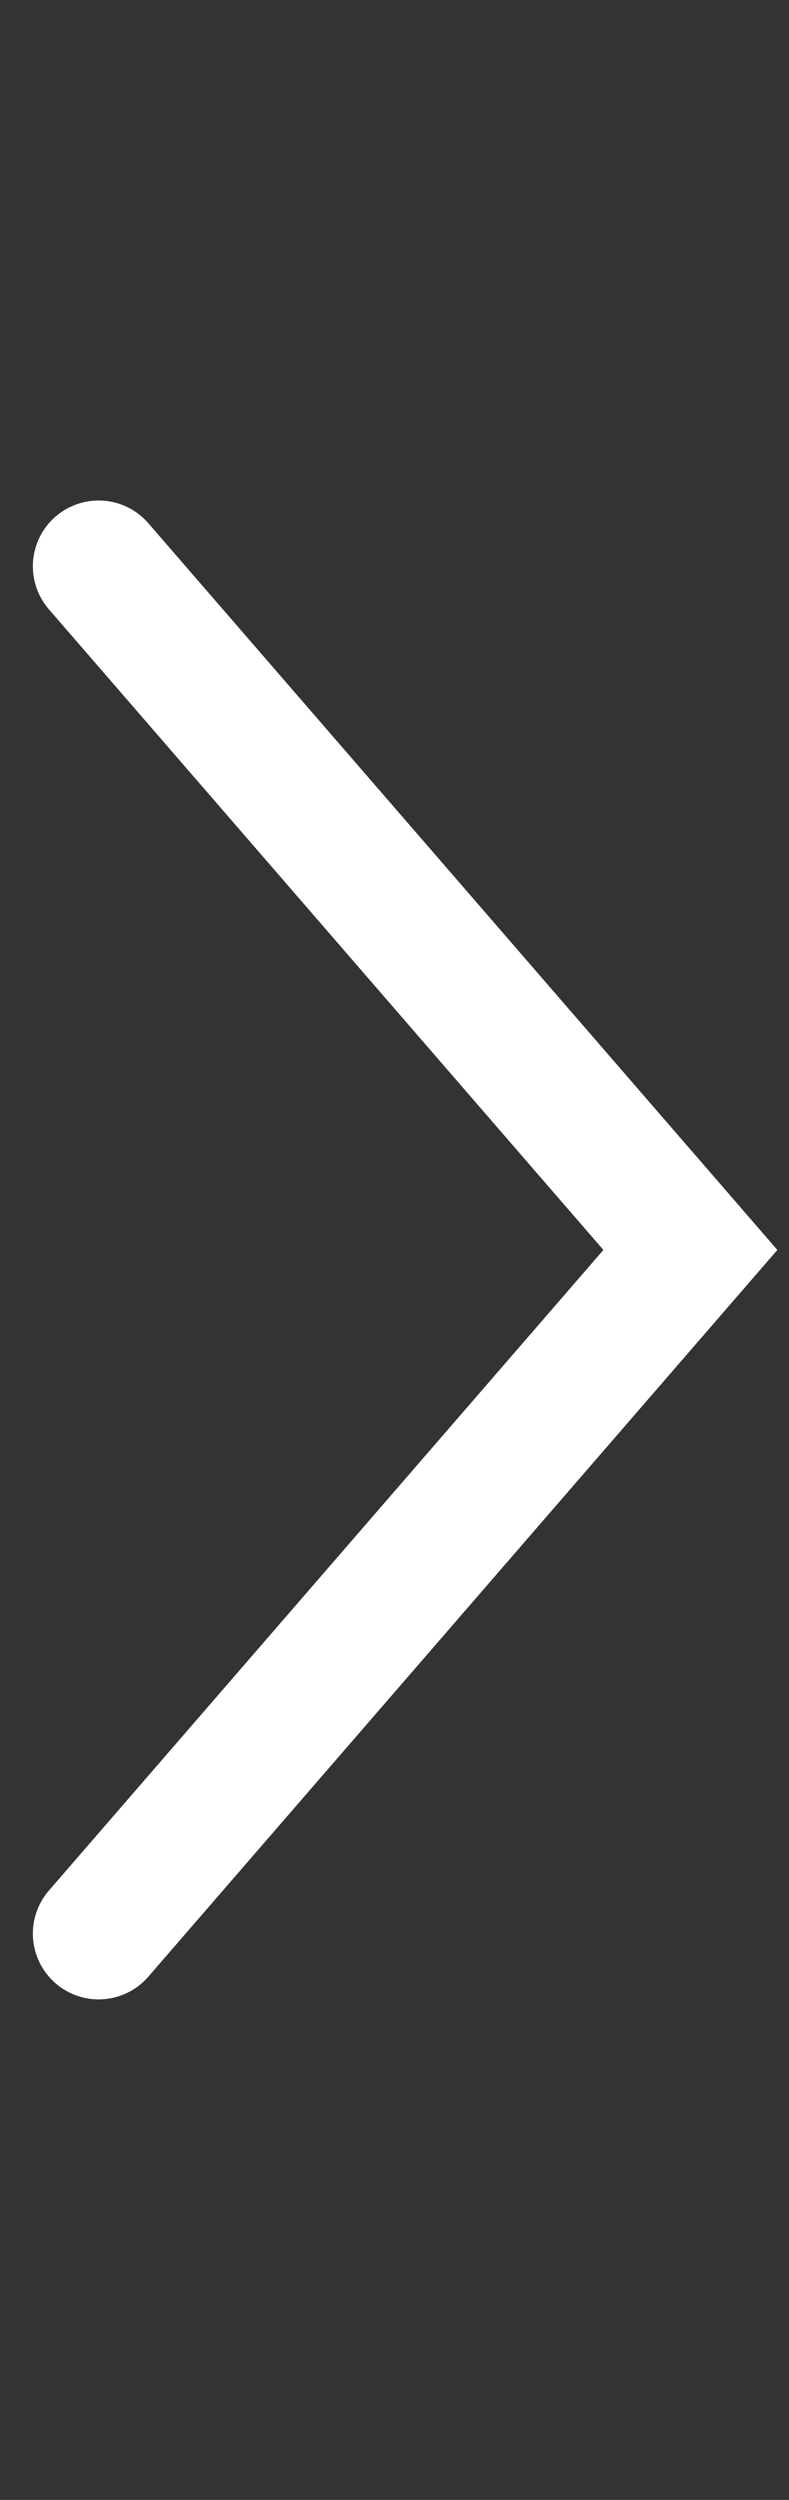 <svg width="6" height="19" viewBox="0 0 6 19" fill="none" xmlns="http://www.w3.org/2000/svg">
<rect x="0" y="0" width="6" height="19" fill="#333333" stroke="none"/>
<path d="M0.75 14.696L5.25 9.5L0.75 4.304" stroke="white" stroke-linecap="round"/>
</svg>
